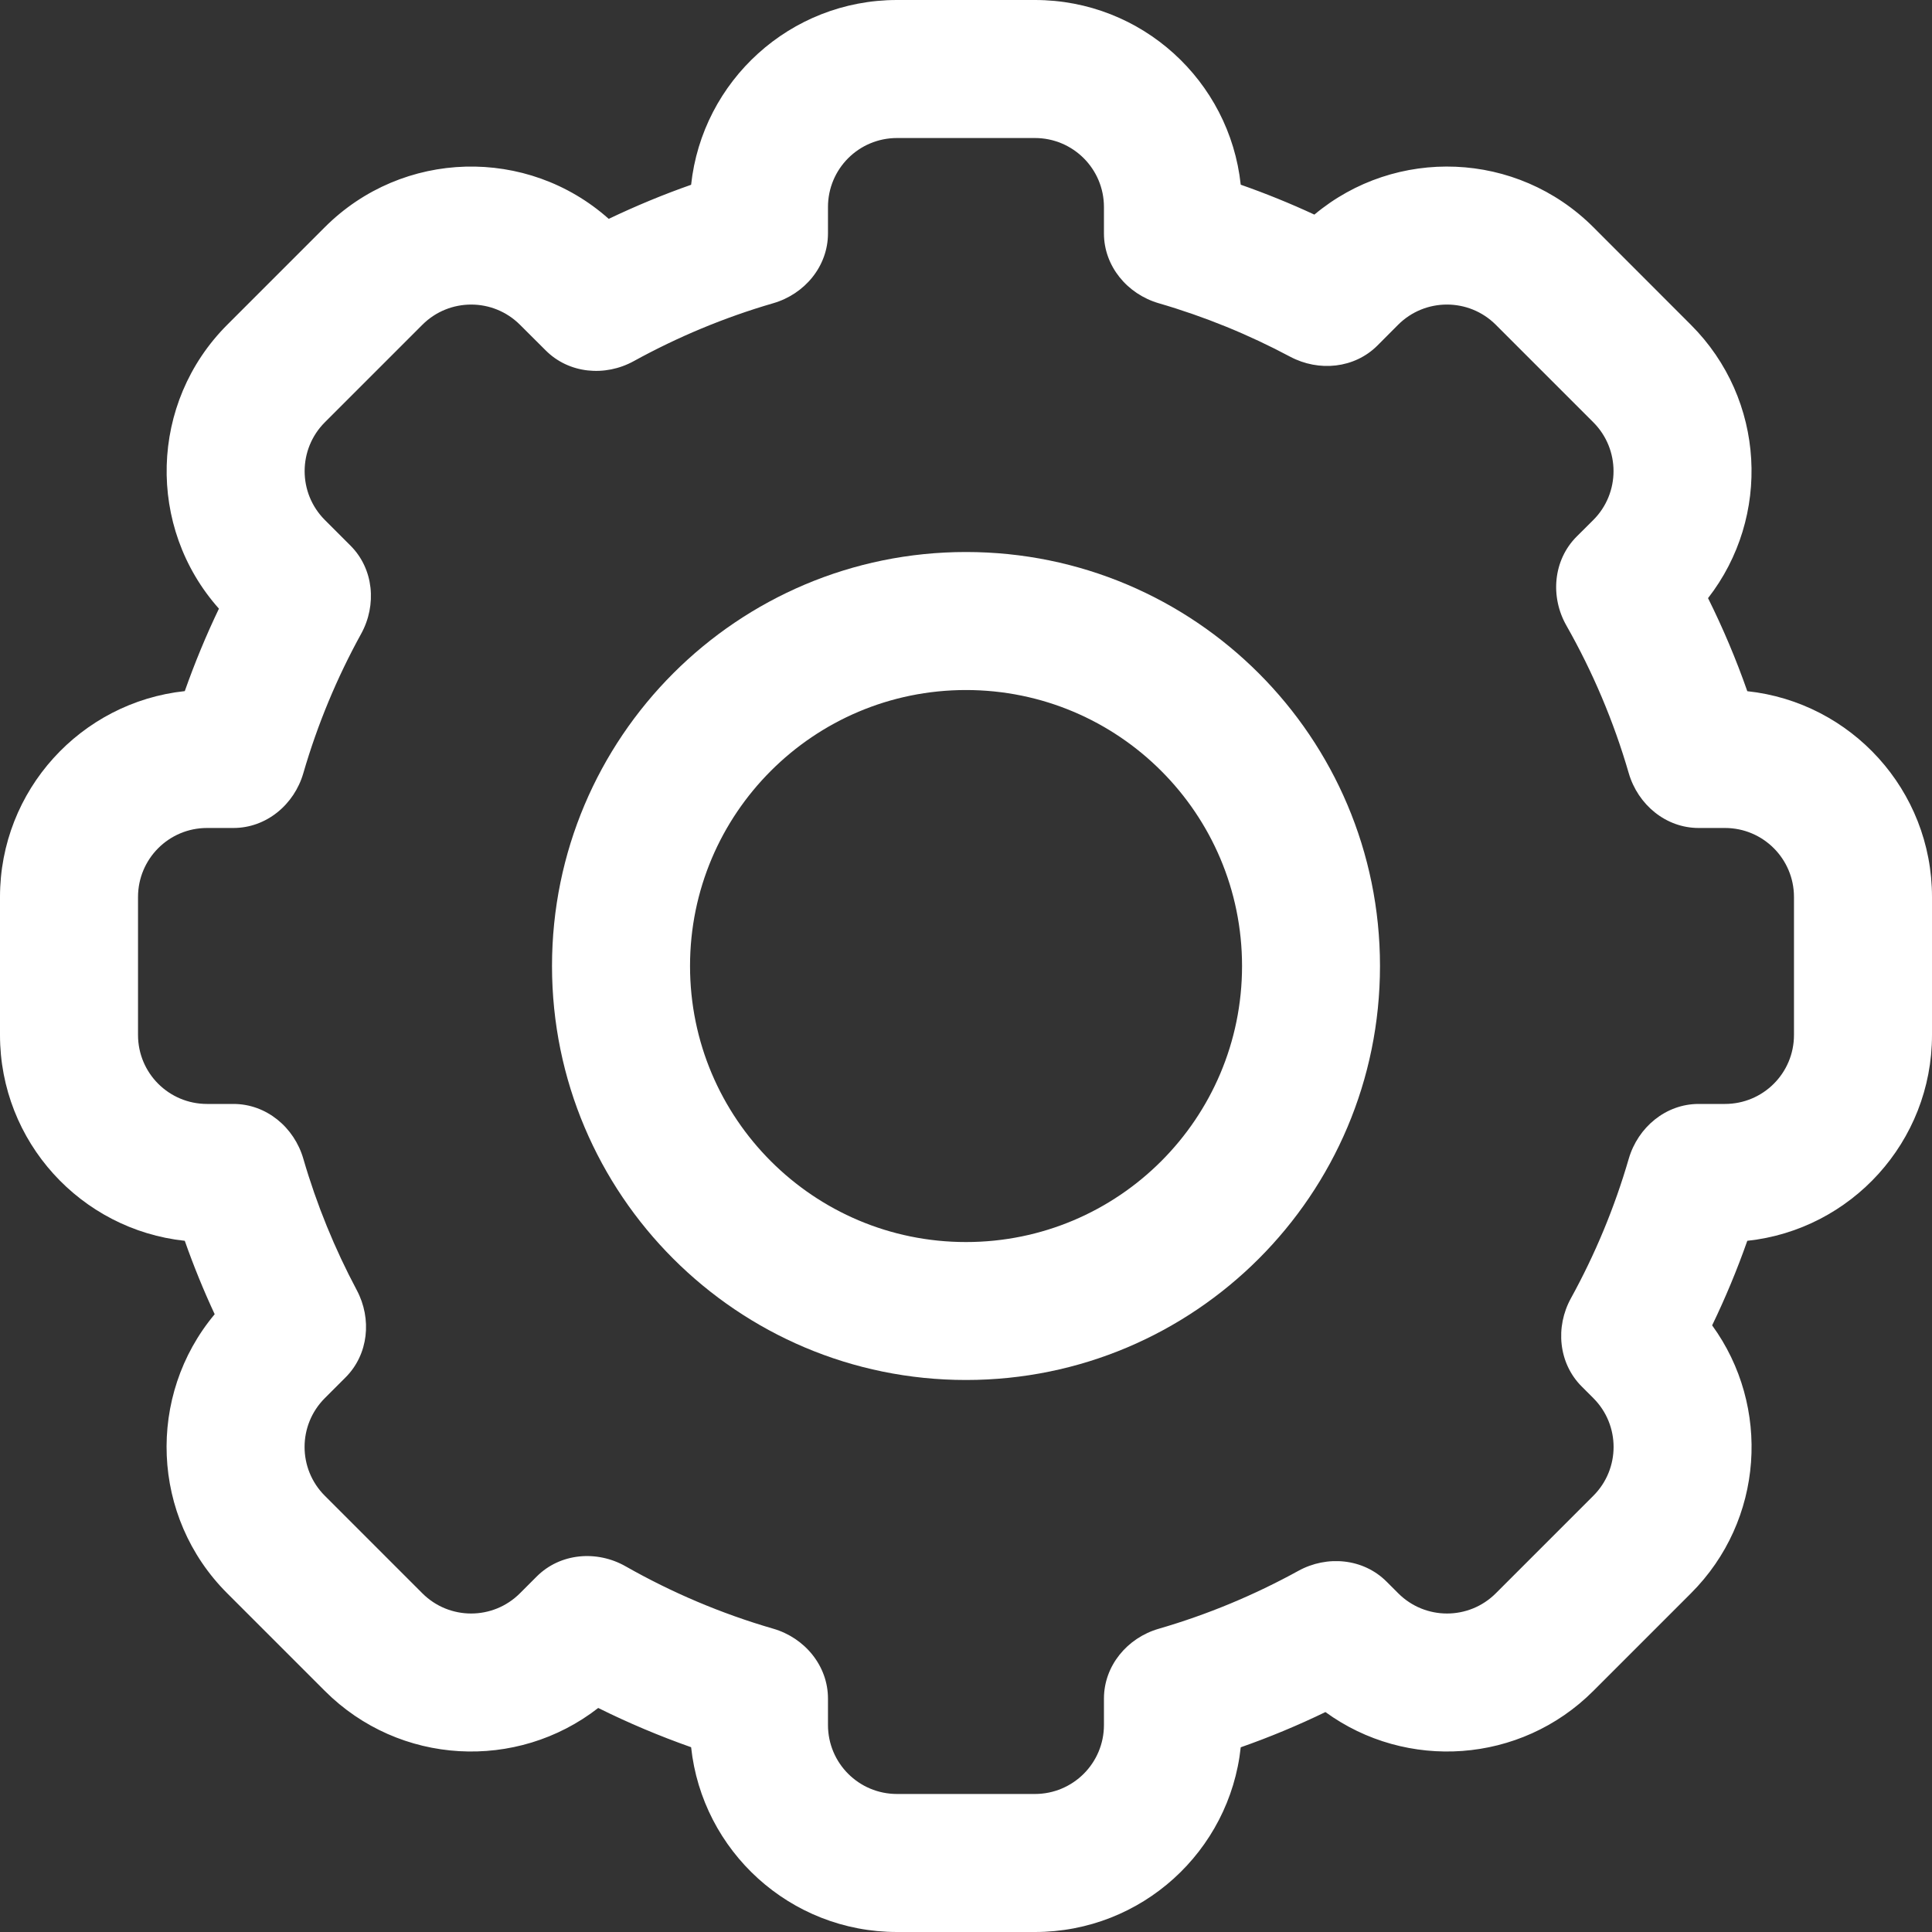 <svg width="25" height="25" viewBox="0 0 25 25" fill="none" xmlns="http://www.w3.org/2000/svg">
<rect x="0" y="0" width="25" height="25" fill="#333333" stroke="none"/>
<g clip-path="url(#clip0_725_2379)">
<path fill-rule="evenodd" clip-rule="evenodd" d="M12.5 17.857C15.459 17.857 17.857 15.459 17.857 12.5C17.857 9.542 15.459 7.143 12.5 7.143C9.542 7.143 7.143 9.542 7.143 12.5C7.143 15.459 9.542 17.857 12.5 17.857ZM16.072 12.5C16.072 14.473 14.473 16.072 12.5 16.072C10.528 16.072 8.929 14.473 8.929 12.5C8.929 10.528 10.528 8.929 12.5 8.929C14.473 8.929 16.072 10.528 16.072 12.5Z" fill="white"/>
<path fill-rule="evenodd" clip-rule="evenodd" d="M0 11.607V13.393C0 14.775 1.047 15.912 2.391 16.056C2.505 16.38 2.634 16.697 2.778 17.006C1.897 18.059 1.951 19.629 2.94 20.617L4.203 21.88C5.169 22.846 6.69 22.92 7.741 22.101C8.129 22.294 8.53 22.463 8.943 22.609C9.087 23.953 10.224 25 11.607 25H13.392C14.774 25 15.912 23.953 16.055 22.61C16.431 22.478 16.796 22.326 17.151 22.154C18.198 22.916 19.674 22.825 20.618 21.88L21.881 20.617C22.826 19.673 22.917 18.198 22.155 17.15C22.326 16.796 22.478 16.431 22.61 16.056C23.954 15.912 25 14.774 25 13.393V11.607C25 10.225 23.954 9.088 22.61 8.944C22.465 8.53 22.295 8.128 22.102 7.74C22.92 6.689 22.847 5.169 21.88 4.203L20.618 2.94C19.629 1.951 18.06 1.897 17.008 2.777C16.698 2.633 16.38 2.504 16.055 2.39C15.911 1.046 14.774 0 13.392 0H11.607C10.225 0 9.087 1.047 8.943 2.391C8.578 2.519 8.223 2.667 7.877 2.832C6.825 1.895 5.212 1.931 4.203 2.94L2.941 4.202C1.932 5.211 1.896 6.825 2.833 7.876C2.667 8.222 2.52 8.578 2.391 8.943C1.047 9.087 0 10.225 0 11.607ZM14.285 2.679C14.285 2.185 13.885 1.786 13.392 1.786H11.607C11.113 1.786 10.714 2.185 10.714 2.679V3.02C10.714 3.445 10.413 3.806 10.005 3.924C9.372 4.108 8.768 4.361 8.201 4.673C7.829 4.878 7.361 4.835 7.061 4.534L6.729 4.203C6.38 3.854 5.815 3.854 5.466 4.202L4.203 5.465C3.855 5.814 3.855 6.379 4.203 6.728L4.535 7.06C4.836 7.36 4.878 7.828 4.674 8.2C4.361 8.767 4.109 9.372 3.925 10.005C3.807 10.413 3.445 10.714 3.021 10.714H2.679C2.185 10.714 1.786 11.114 1.786 11.607V13.393C1.786 13.886 2.185 14.285 2.679 14.285H3.021C3.445 14.285 3.807 14.586 3.925 14.994C4.098 15.589 4.331 16.158 4.617 16.695C4.814 17.065 4.769 17.526 4.472 17.823L4.203 18.092C3.854 18.441 3.854 19.006 4.203 19.355L5.465 20.617C5.814 20.966 6.379 20.966 6.728 20.617L6.945 20.4C7.249 20.096 7.724 20.056 8.097 20.269C8.694 20.608 9.333 20.88 10.005 21.075C10.413 21.193 10.714 21.555 10.714 21.979V22.321C10.714 22.815 11.113 23.214 11.607 23.214H13.392C13.885 23.214 14.285 22.815 14.285 22.321V21.98C14.285 21.555 14.586 21.194 14.994 21.076C15.628 20.892 16.233 20.639 16.8 20.327C17.172 20.122 17.64 20.165 17.941 20.465L18.093 20.617C18.442 20.966 19.007 20.966 19.356 20.617L20.618 19.355C20.967 19.006 20.967 18.441 20.618 18.092L20.466 17.94C20.166 17.639 20.123 17.171 20.328 16.799C20.64 16.232 20.892 15.628 21.076 14.994C21.195 14.586 21.556 14.285 21.98 14.285H22.321C22.815 14.285 23.214 13.886 23.214 13.393V11.607C23.214 11.114 22.815 10.714 22.321 10.714H21.98C21.556 10.714 21.195 10.413 21.076 10.005C20.881 9.333 20.609 8.693 20.27 8.096C20.057 7.723 20.098 7.248 20.401 6.944L20.618 6.728C20.966 6.379 20.966 5.814 20.618 5.465L19.355 4.202C19.006 3.854 18.441 3.854 18.092 4.202L17.824 4.471C17.527 4.768 17.066 4.813 16.695 4.616C16.159 4.33 15.589 4.097 14.994 3.924C14.586 3.805 14.285 3.444 14.285 3.02V2.679Z" fill="white"/>
</g>
<defs>
<clipPath id="clip0_725_2379">
<rect width="25" height="25" fill="white"/>
</clipPath>
</defs>
</svg>
